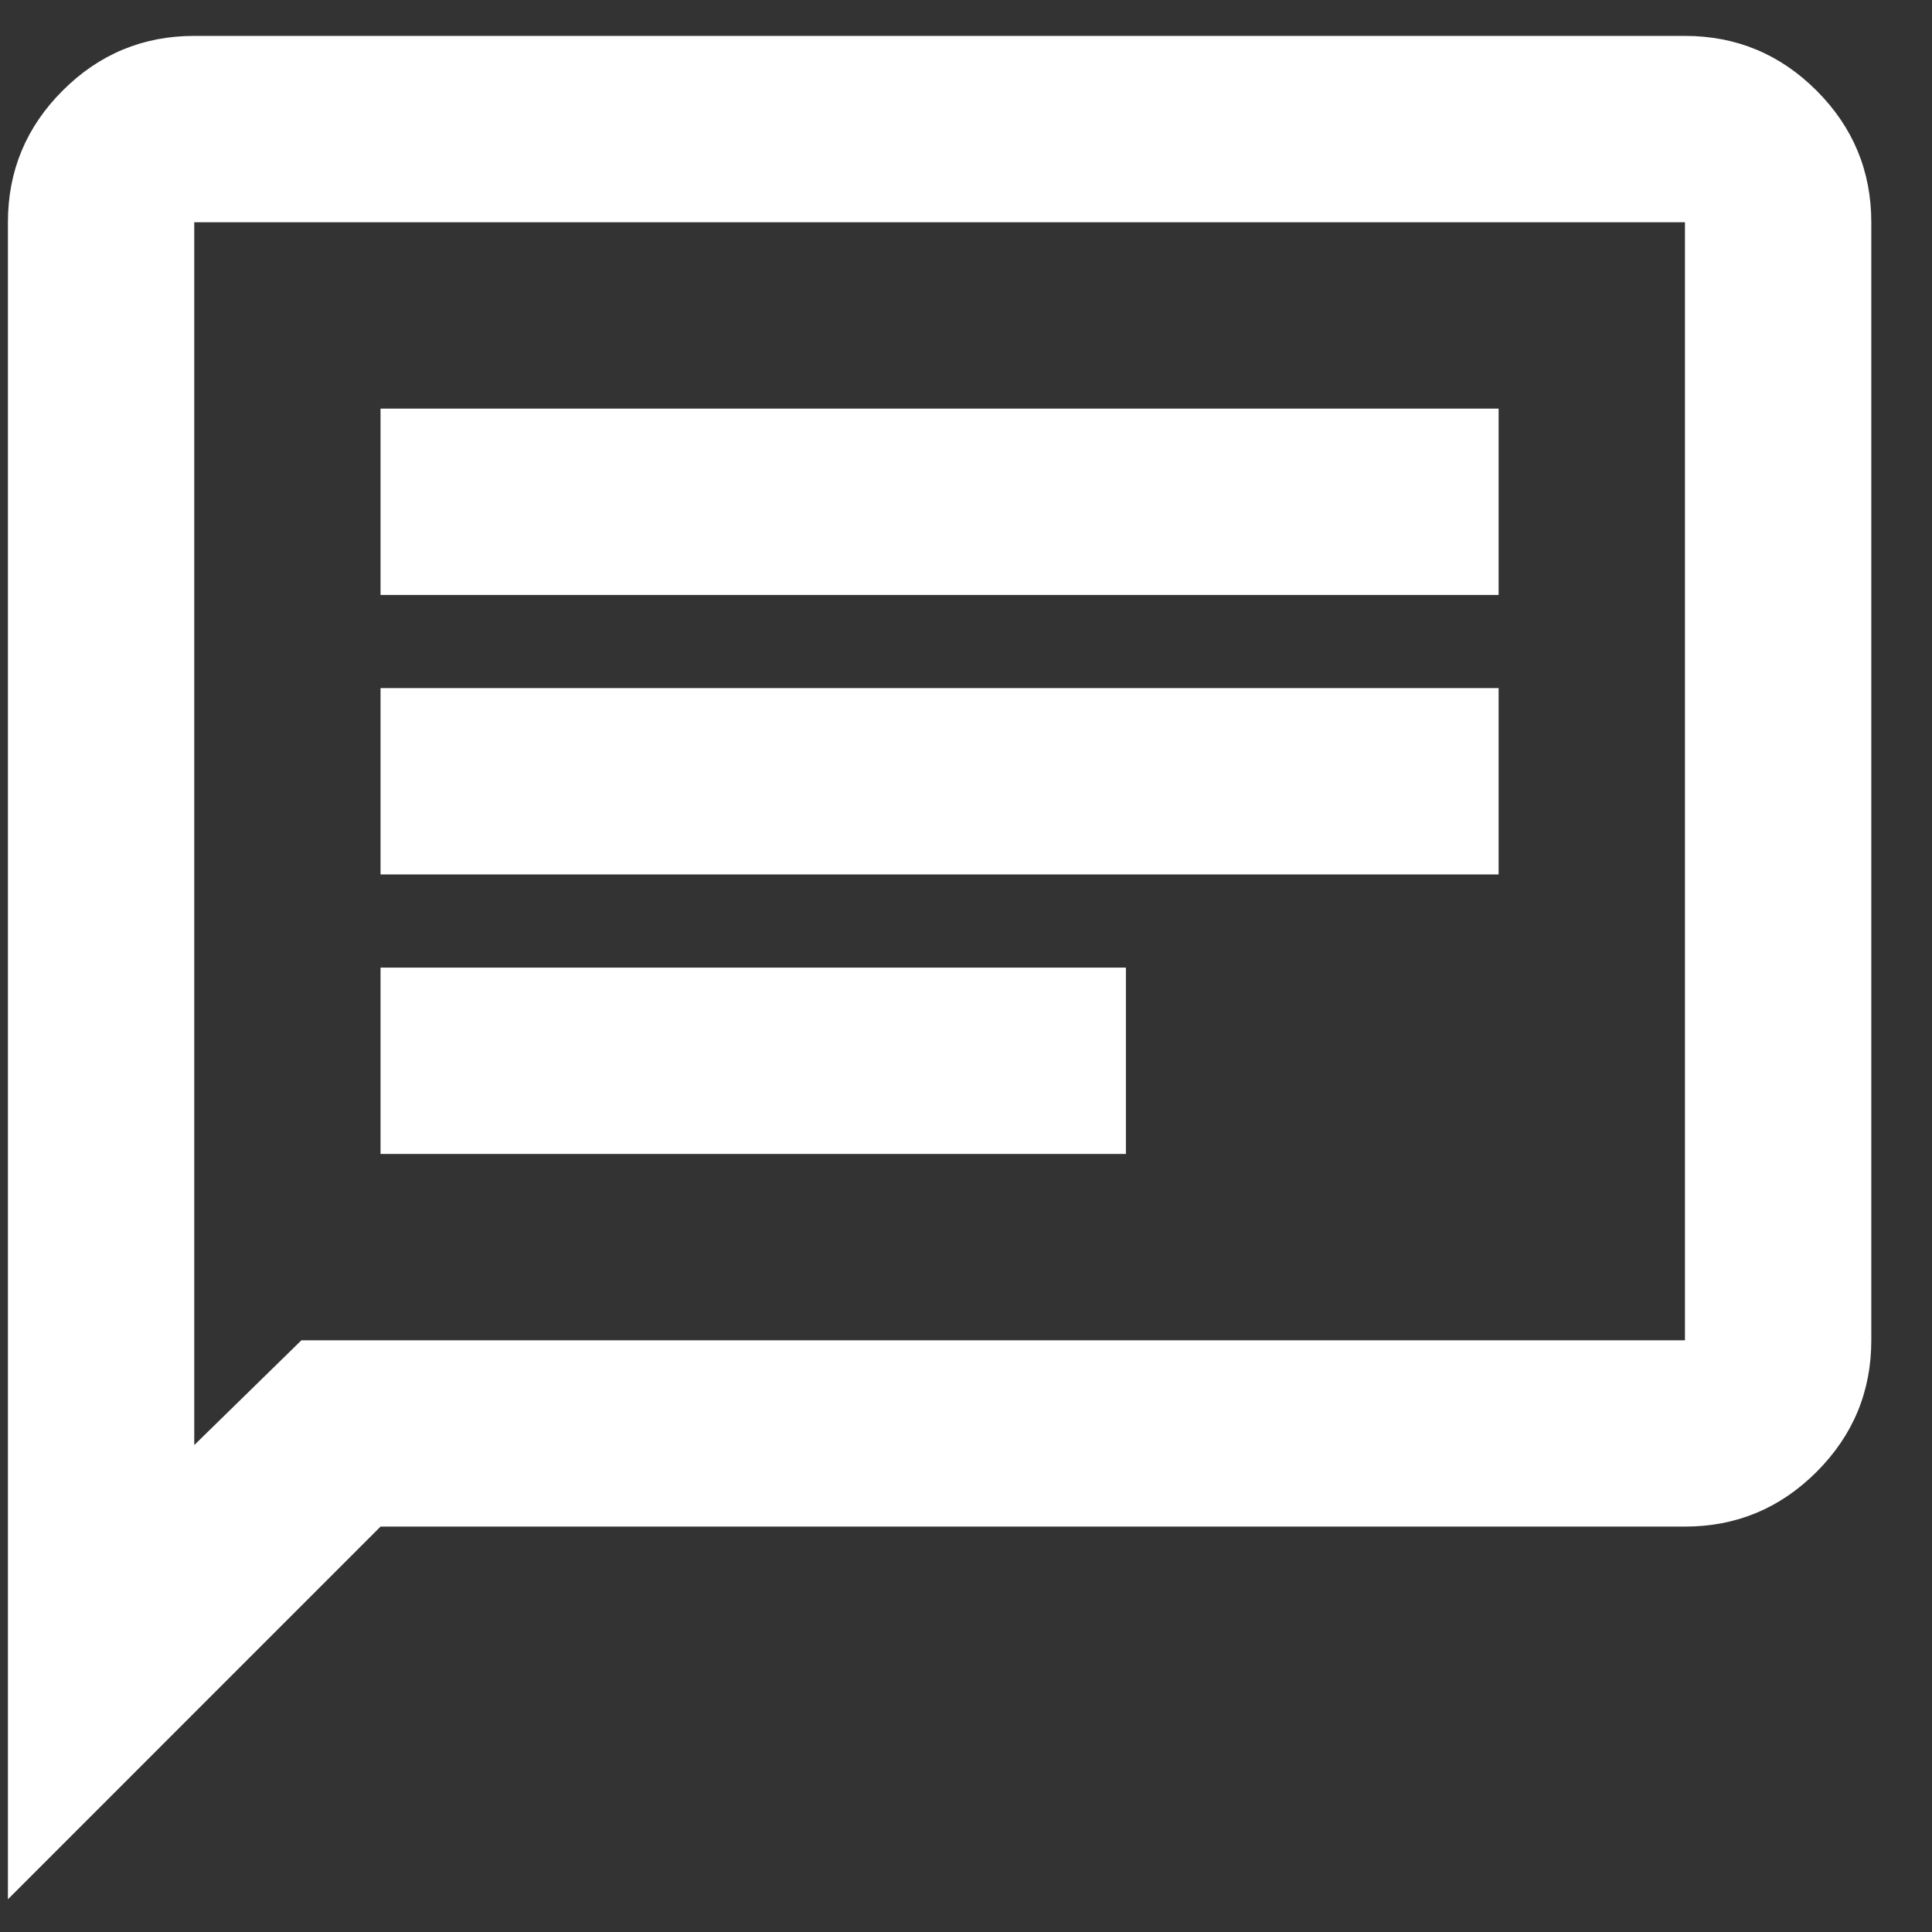 <svg width="31" height="31" viewBox="0 0 31 31" fill="none" xmlns="http://www.w3.org/2000/svg">
<rect x="0" y="0" width="31" height="31" fill="#333333" stroke="none"/>
<path id="Vector" d="M6.106 18.516H18.066V15.526H6.106V18.516ZM6.106 14.031H24.046V11.041H6.106V14.031ZM6.106 9.546H24.046V6.556H6.106V9.546ZM0.127 30.475V3.566C0.127 2.744 0.419 2.04 1.005 1.454C1.59 0.869 2.294 0.576 3.117 0.576H27.036C27.858 0.576 28.562 0.869 29.148 1.454C29.733 2.04 30.026 2.744 30.026 3.566V21.506C30.026 22.328 29.733 23.032 29.148 23.617C28.562 24.203 27.858 24.495 27.036 24.495H6.106L0.127 30.475ZM4.836 21.506H27.036V3.566H3.117V23.187L4.836 21.506Z" fill="white"/>
</svg>

